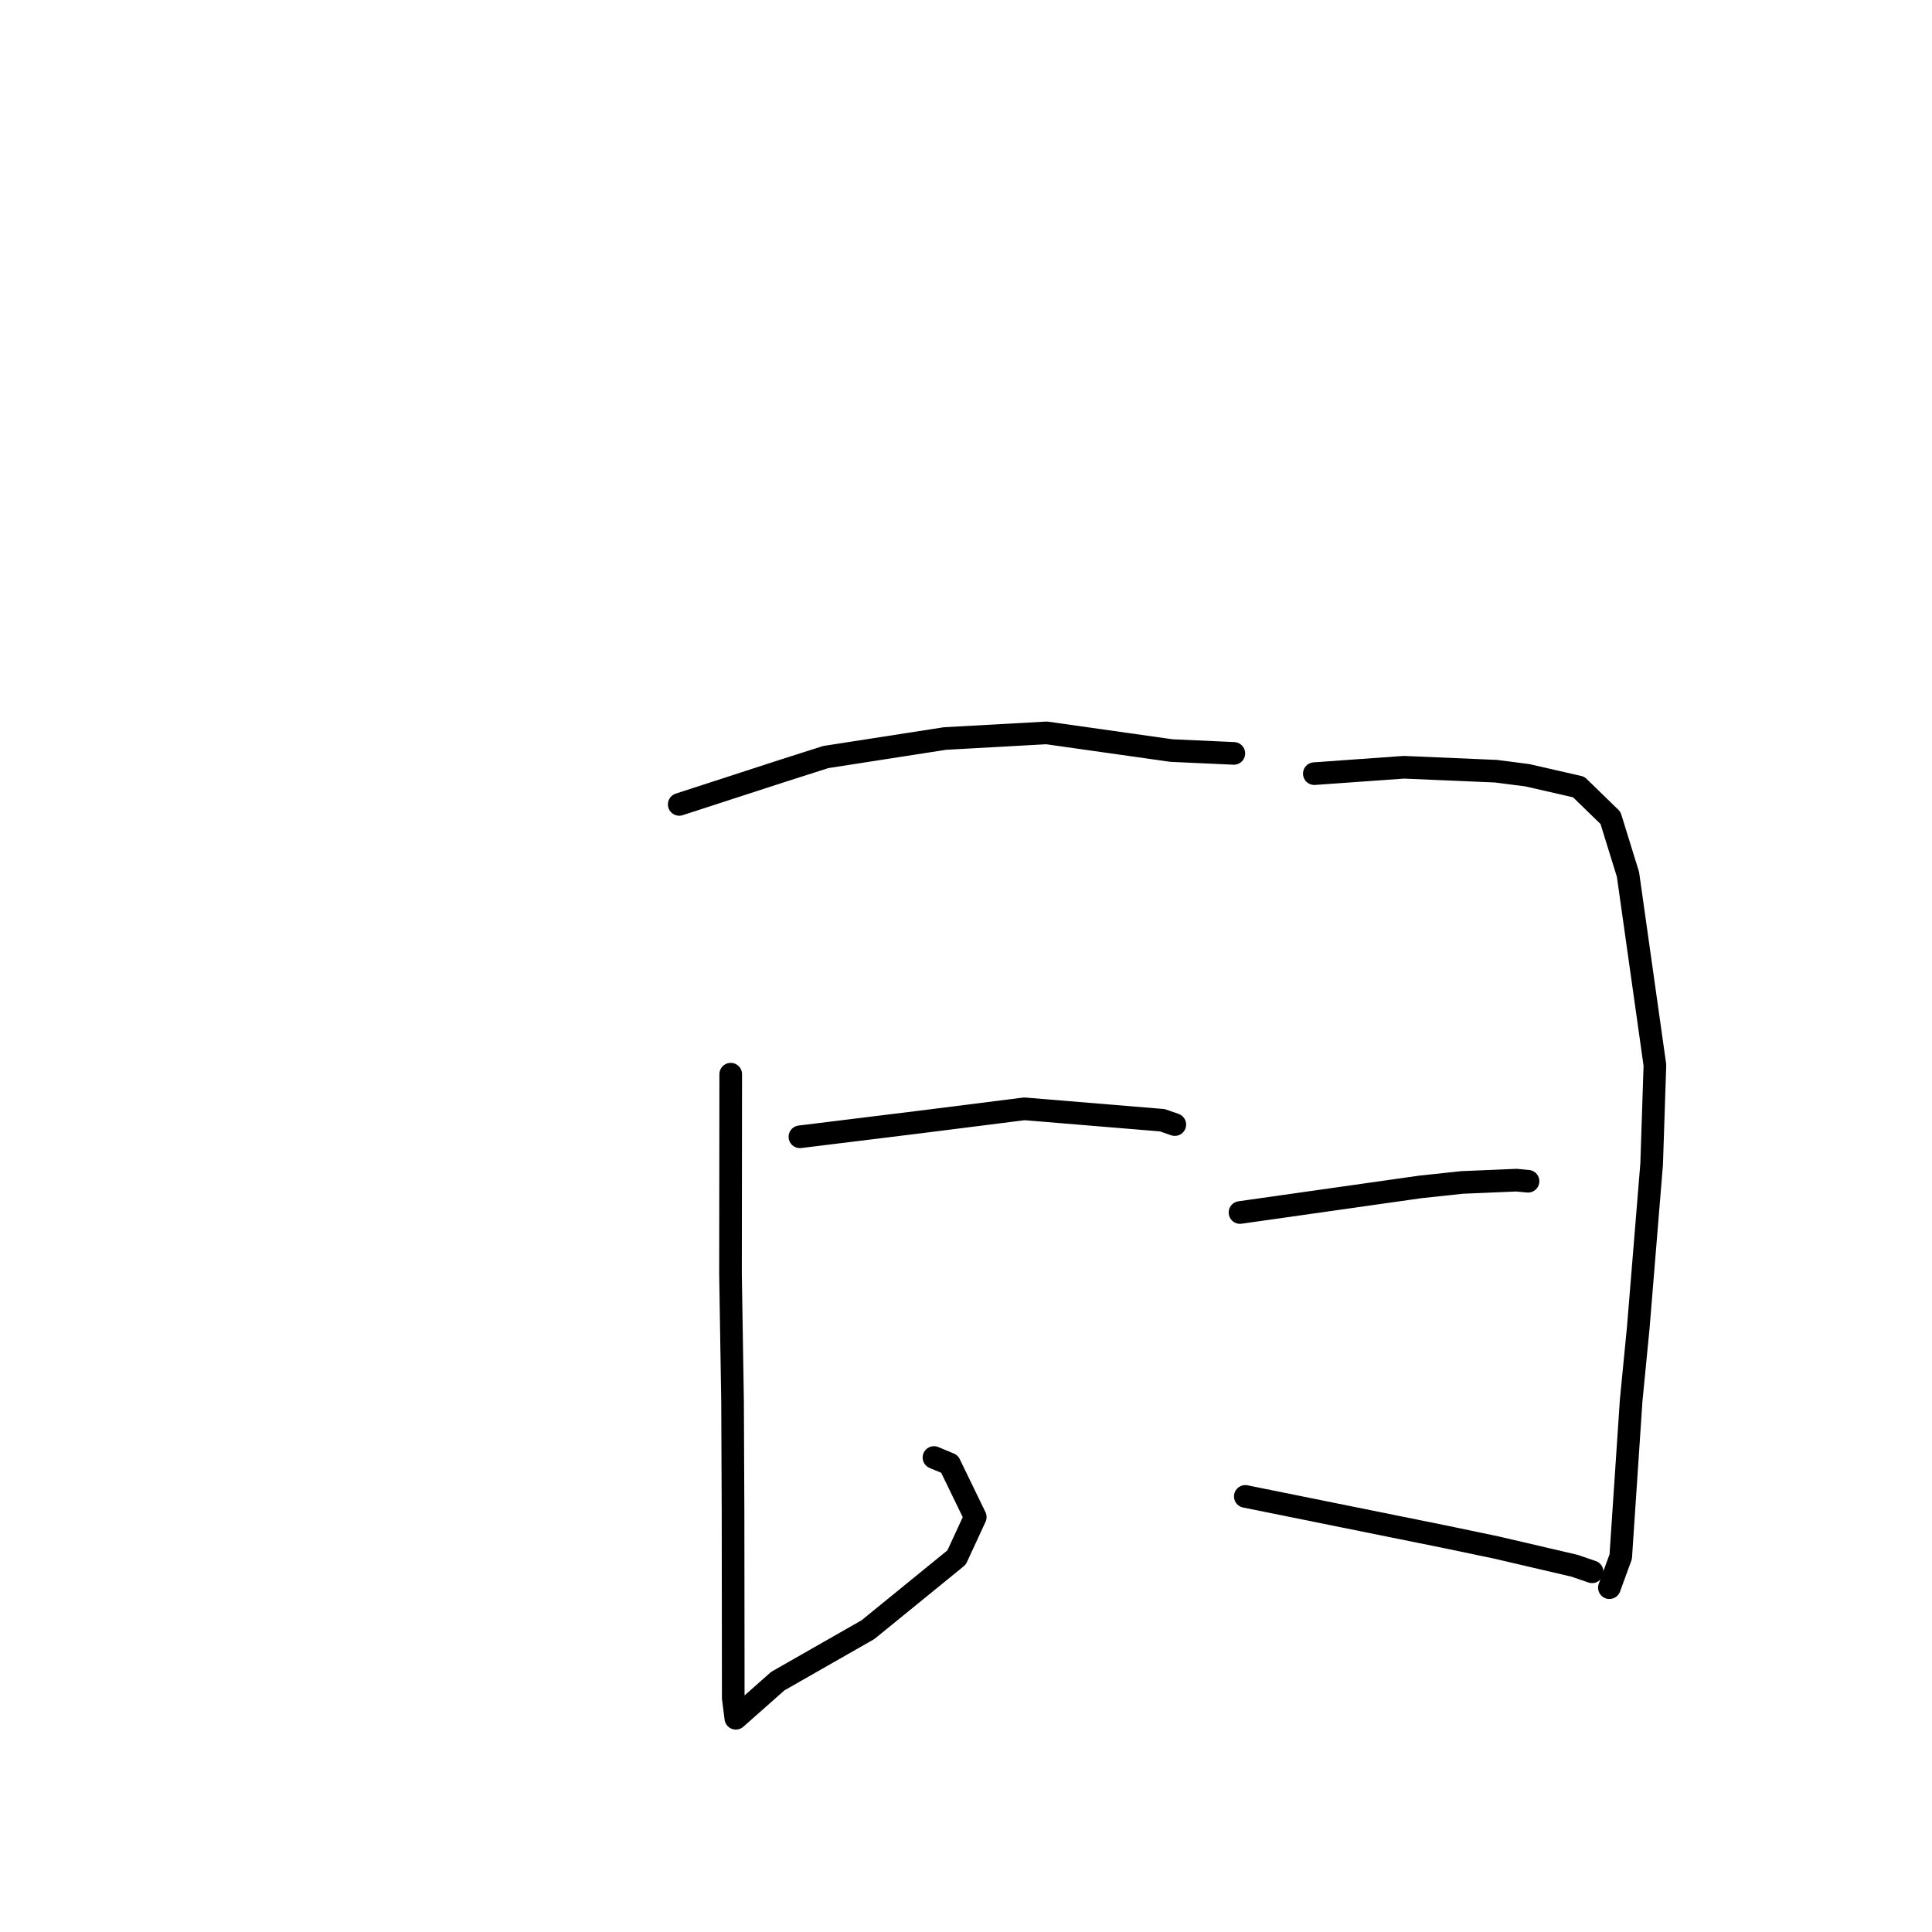 <?xml version="1.0" standalone="no"?>
    <svg width="256" height="256" xmlns="http://www.w3.org/2000/svg" version="1.1">
    <polyline stroke="black" stroke-width="3" stroke-linecap="round" fill="transparent" stroke-linejoin="round" points="90.001 106.587 96.868 104.356 103.736 102.125 109.408 100.315 125.21 97.858 138.686 97.112 155.225 99.453 162.739 99.794 163.491 99.828 " />
        <polyline stroke="black" stroke-width="3" stroke-linecap="round" fill="transparent" stroke-linejoin="round" points="96.825 142.335 96.811 155.575 96.796 168.816 97.068 185.706 97.132 200.335 97.154 219.087 97.159 224.993 97.5 227.662 97.503 227.678 97.503 227.678 103.062 222.757 115.012 215.937 126.751 206.376 129.228 201.019 125.815 193.985 123.755 193.128 " />
        <polyline stroke="black" stroke-width="3" stroke-linecap="round" fill="transparent" stroke-linejoin="round" points="105.993 150.631 114.046 149.639 122.099 148.647 135.736 146.925 154.023 148.438 155.668 149.012 " />
        <polyline stroke="black" stroke-width="3" stroke-linecap="round" fill="transparent" stroke-linejoin="round" points="174.156 102.512 180.094 102.089 186.031 101.666 198.209 102.187 202.386 102.723 209.185 104.28 213.399 108.38 215.718 115.874 219.284 141.138 218.852 154.25 217.081 175.898 216.139 185.544 214.755 206.268 213.391 210.002 213.254 210.375 " />
        <polyline stroke="black" stroke-width="3" stroke-linecap="round" fill="transparent" stroke-linejoin="round" points="164.306 160.663 176.235 158.97 188.164 157.277 193.705 156.682 200.946 156.377 202.372 156.512 202.472 156.521 " />
        <polyline stroke="black" stroke-width="3" stroke-linecap="round" fill="transparent" stroke-linejoin="round" points="165.01 198.283 178.321 200.973 191.631 203.664 198.276 205.054 208.622 207.466 210.738 208.191 210.95 208.264 210.963 208.268 " />
        </svg>